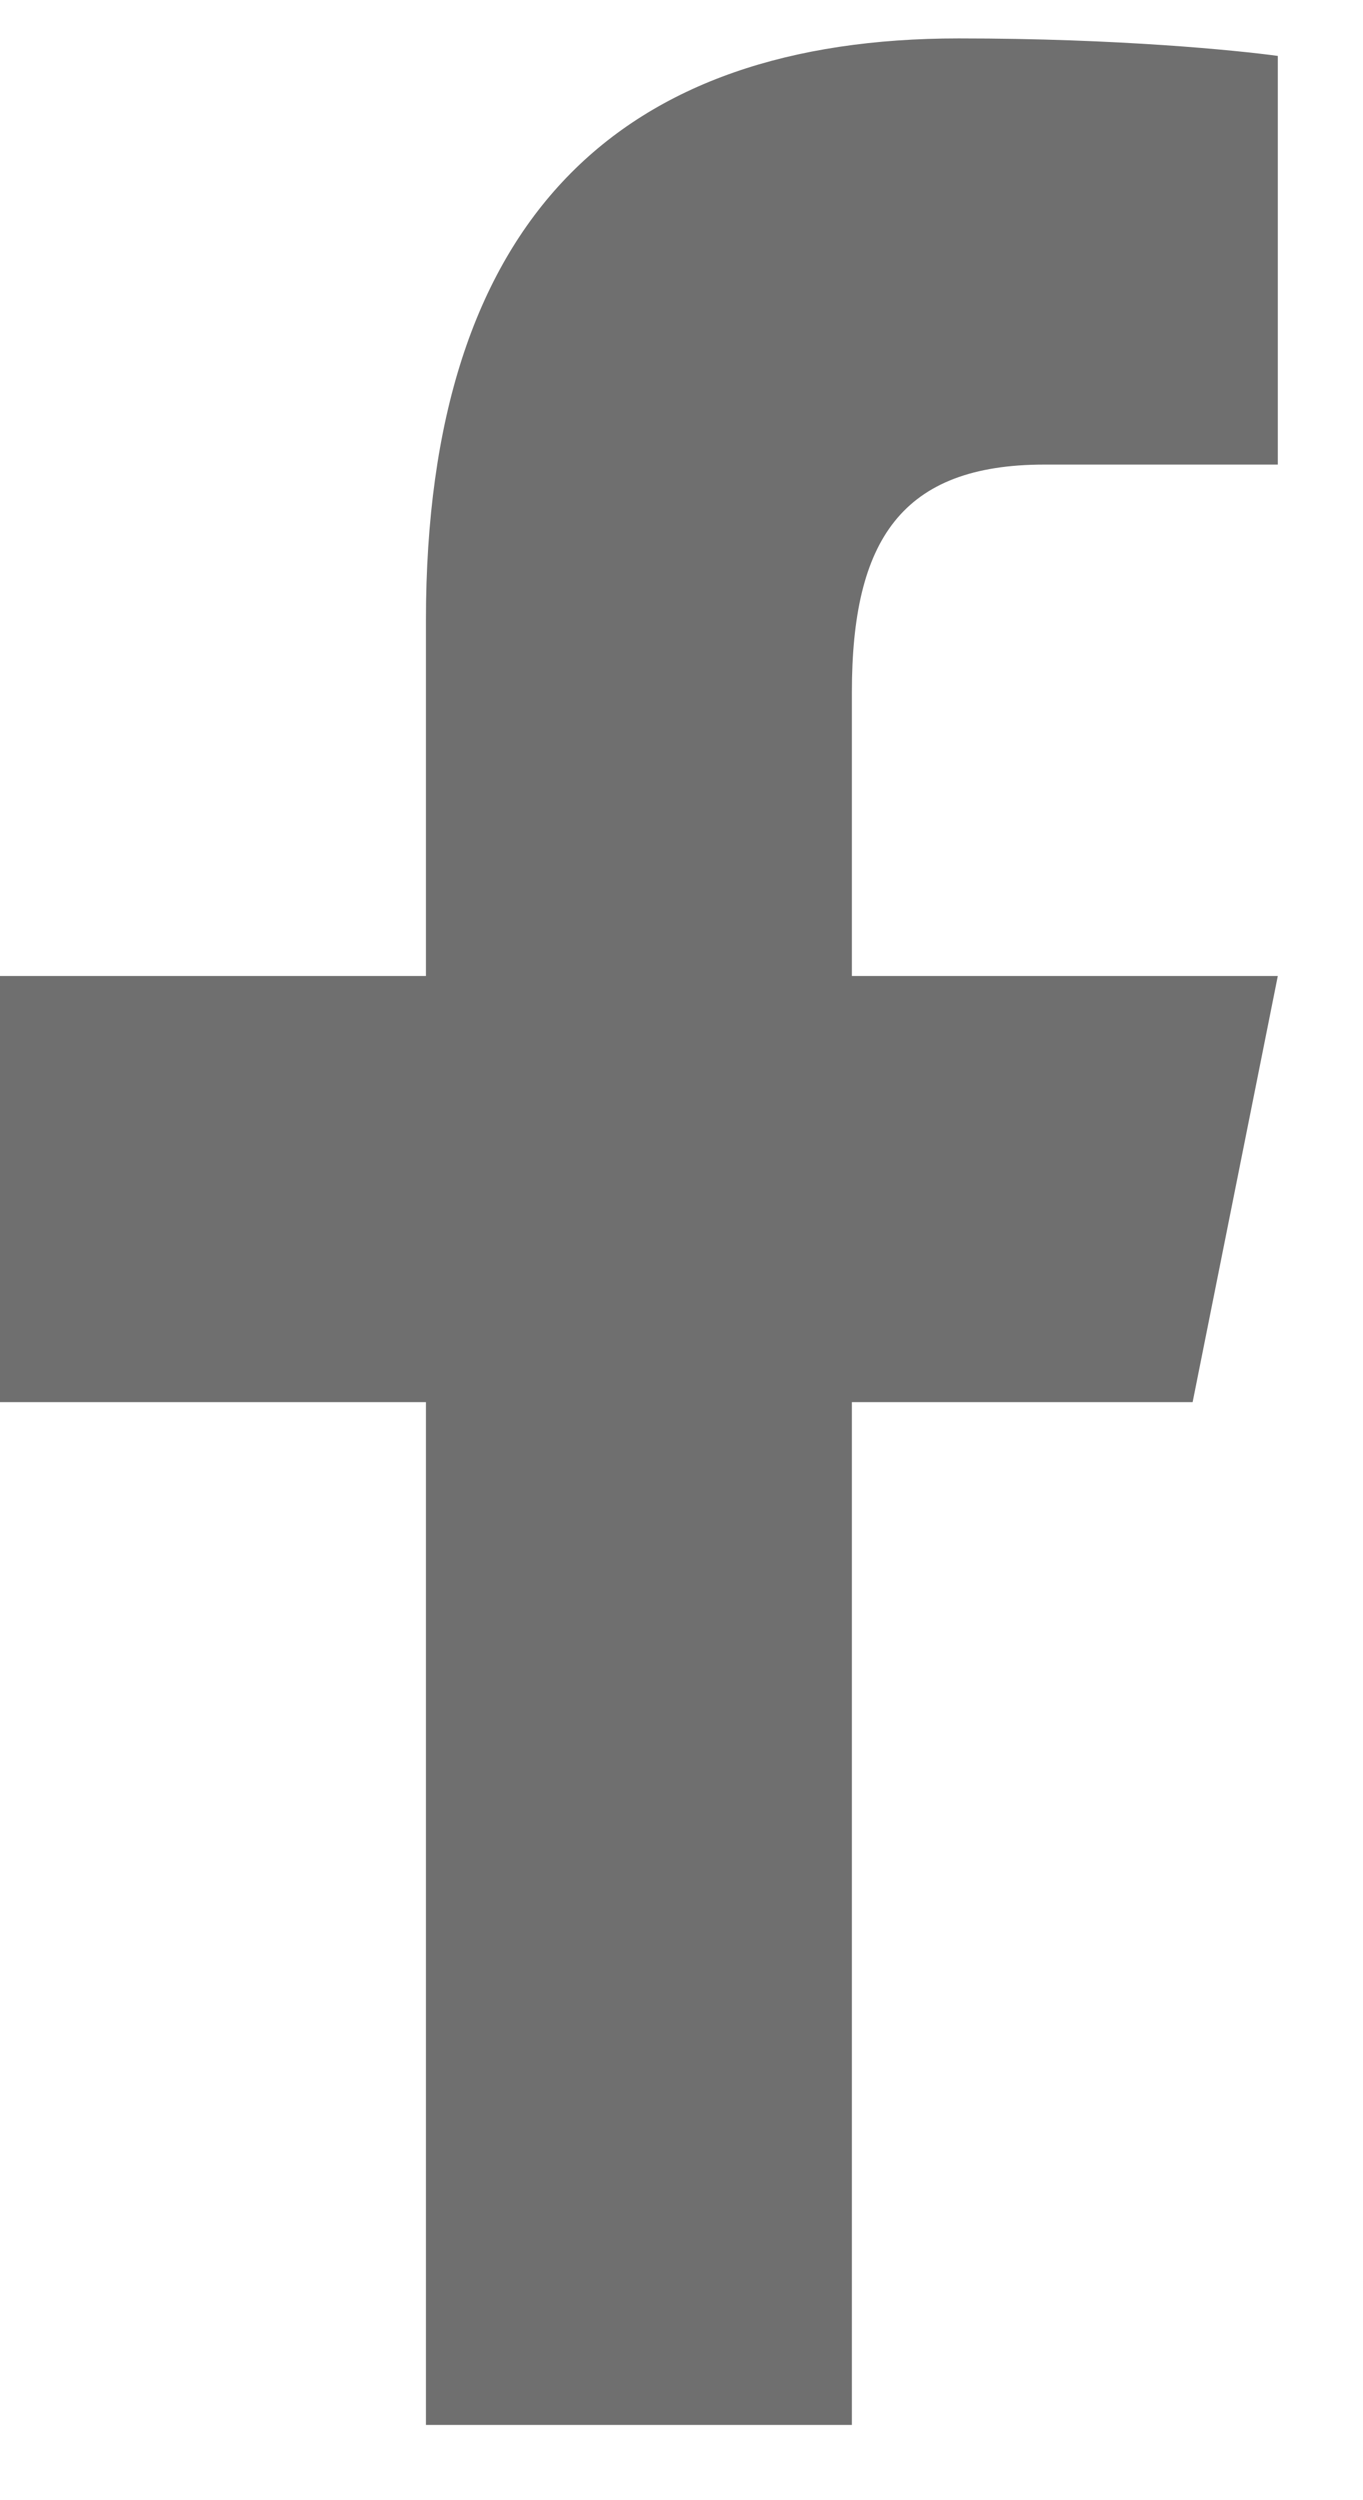 <svg width="6" height="11" viewBox="0 0 6 11" fill="none" xmlns="http://www.w3.org/2000/svg">
<path d="M4.22 0.169C2.742 0.169 1.875 0.95 1.875 2.729V4.294H0V6.169H1.875V10.669H3.75V6.169H5.25L5.625 4.294H3.75V3.046C3.75 2.376 3.969 2.044 4.598 2.044H5.625V0.246C5.447 0.222 4.929 0.169 4.22 0.169Z" fill="#6F6F6F"/>
</svg>
